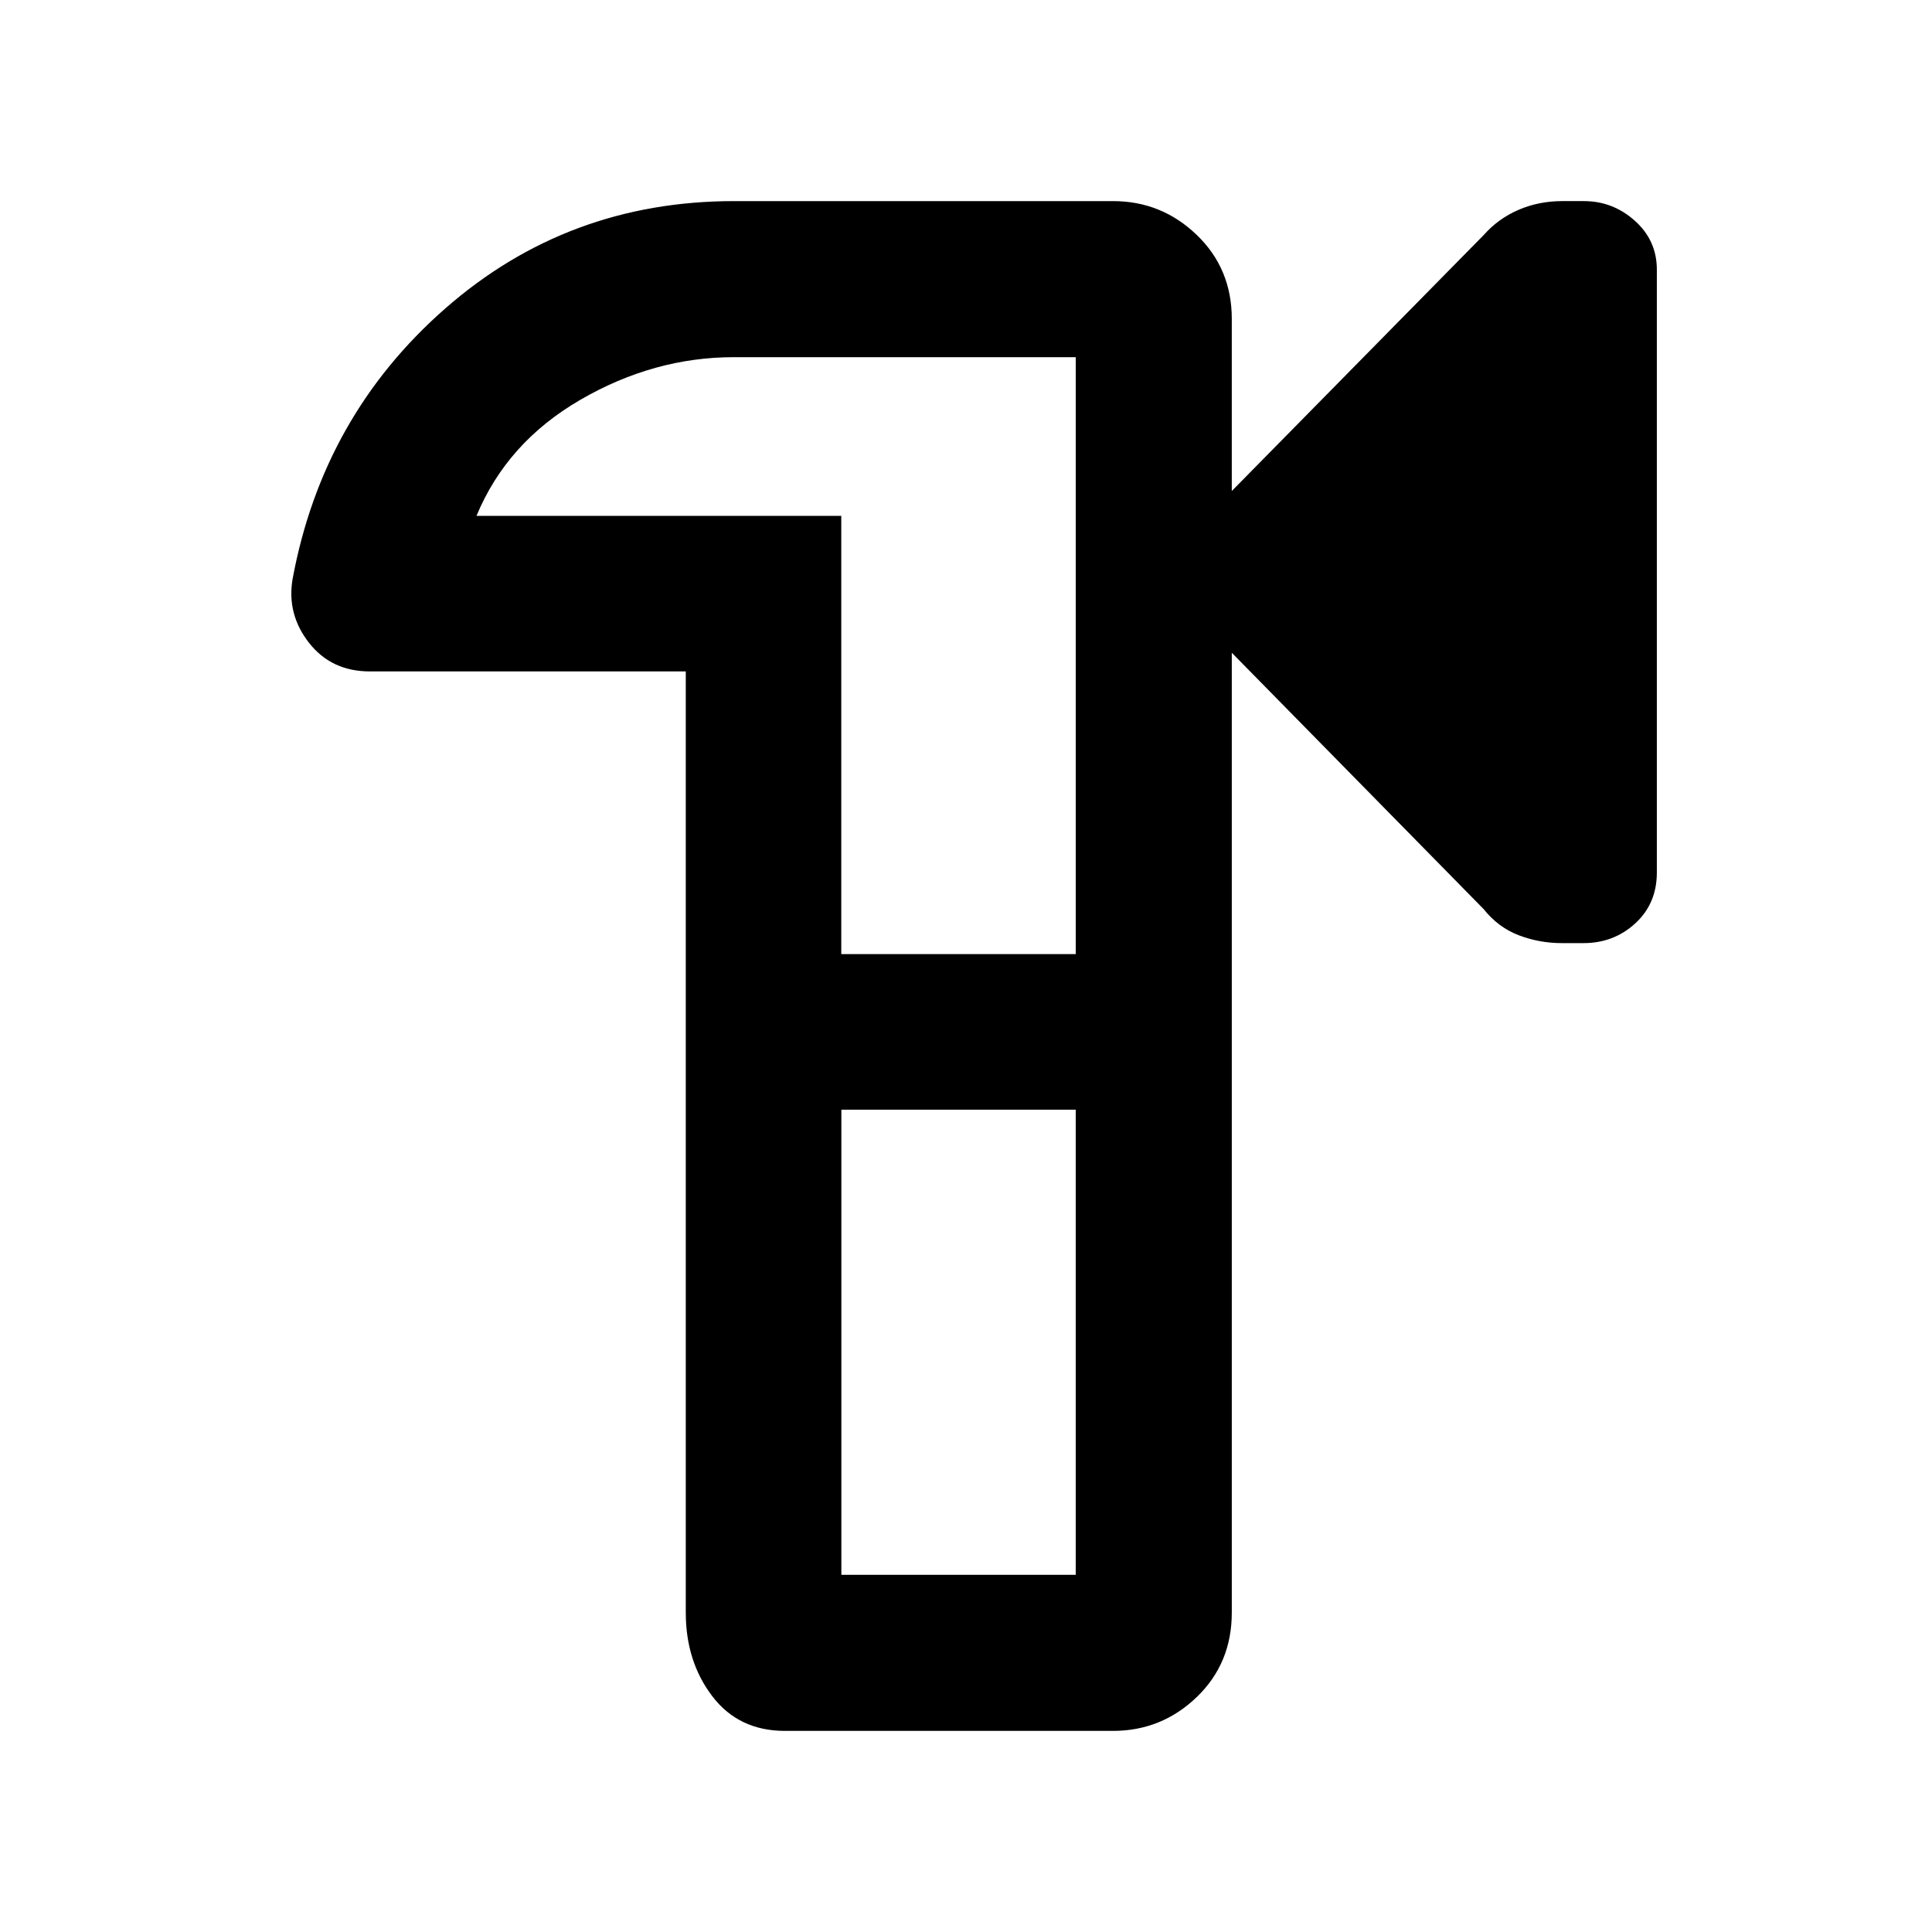 <svg xmlns="http://www.w3.org/2000/svg" height="48" viewBox="0 -960 960 960" width="48"><path d="M390.04-99.93q-23 0-36.14-17.27-13.14-17.26-13.14-41.5v-467.67H183.83q-19.16 0-30.28-14.22-11.12-14.21-8.17-31.66 15.01-81.14 75.88-134.48 60.87-53.34 143.5-53.34h188.31q24.1 0 41.55 16.77 17.45 16.76 17.45 41.76v85.52l125.08-127.09q7.3-8.26 17.38-12.61 10.08-4.35 21.71-4.35h10.82q14.36 0 25.29 9.77t10.93 24.32v299.52q0 15.43-10.7 25.26-10.71 9.83-25.7 9.83h-10.86q-11.12 0-21.35-3.9-10.22-3.9-17.52-13.06L612.07-635.65v476.95q0 25.24-17.45 42-17.45 16.77-41.63 16.77H390.04Zm28.03-77.55h116.45v-231.13H418.07v231.13Zm-.05-308.43h116.5v-296.61h-169.9q-39.72 0-76.22 21.16-36.49 21.15-51.64 57.69h181.26v217.76Zm57.65 5.91Z"/></svg>